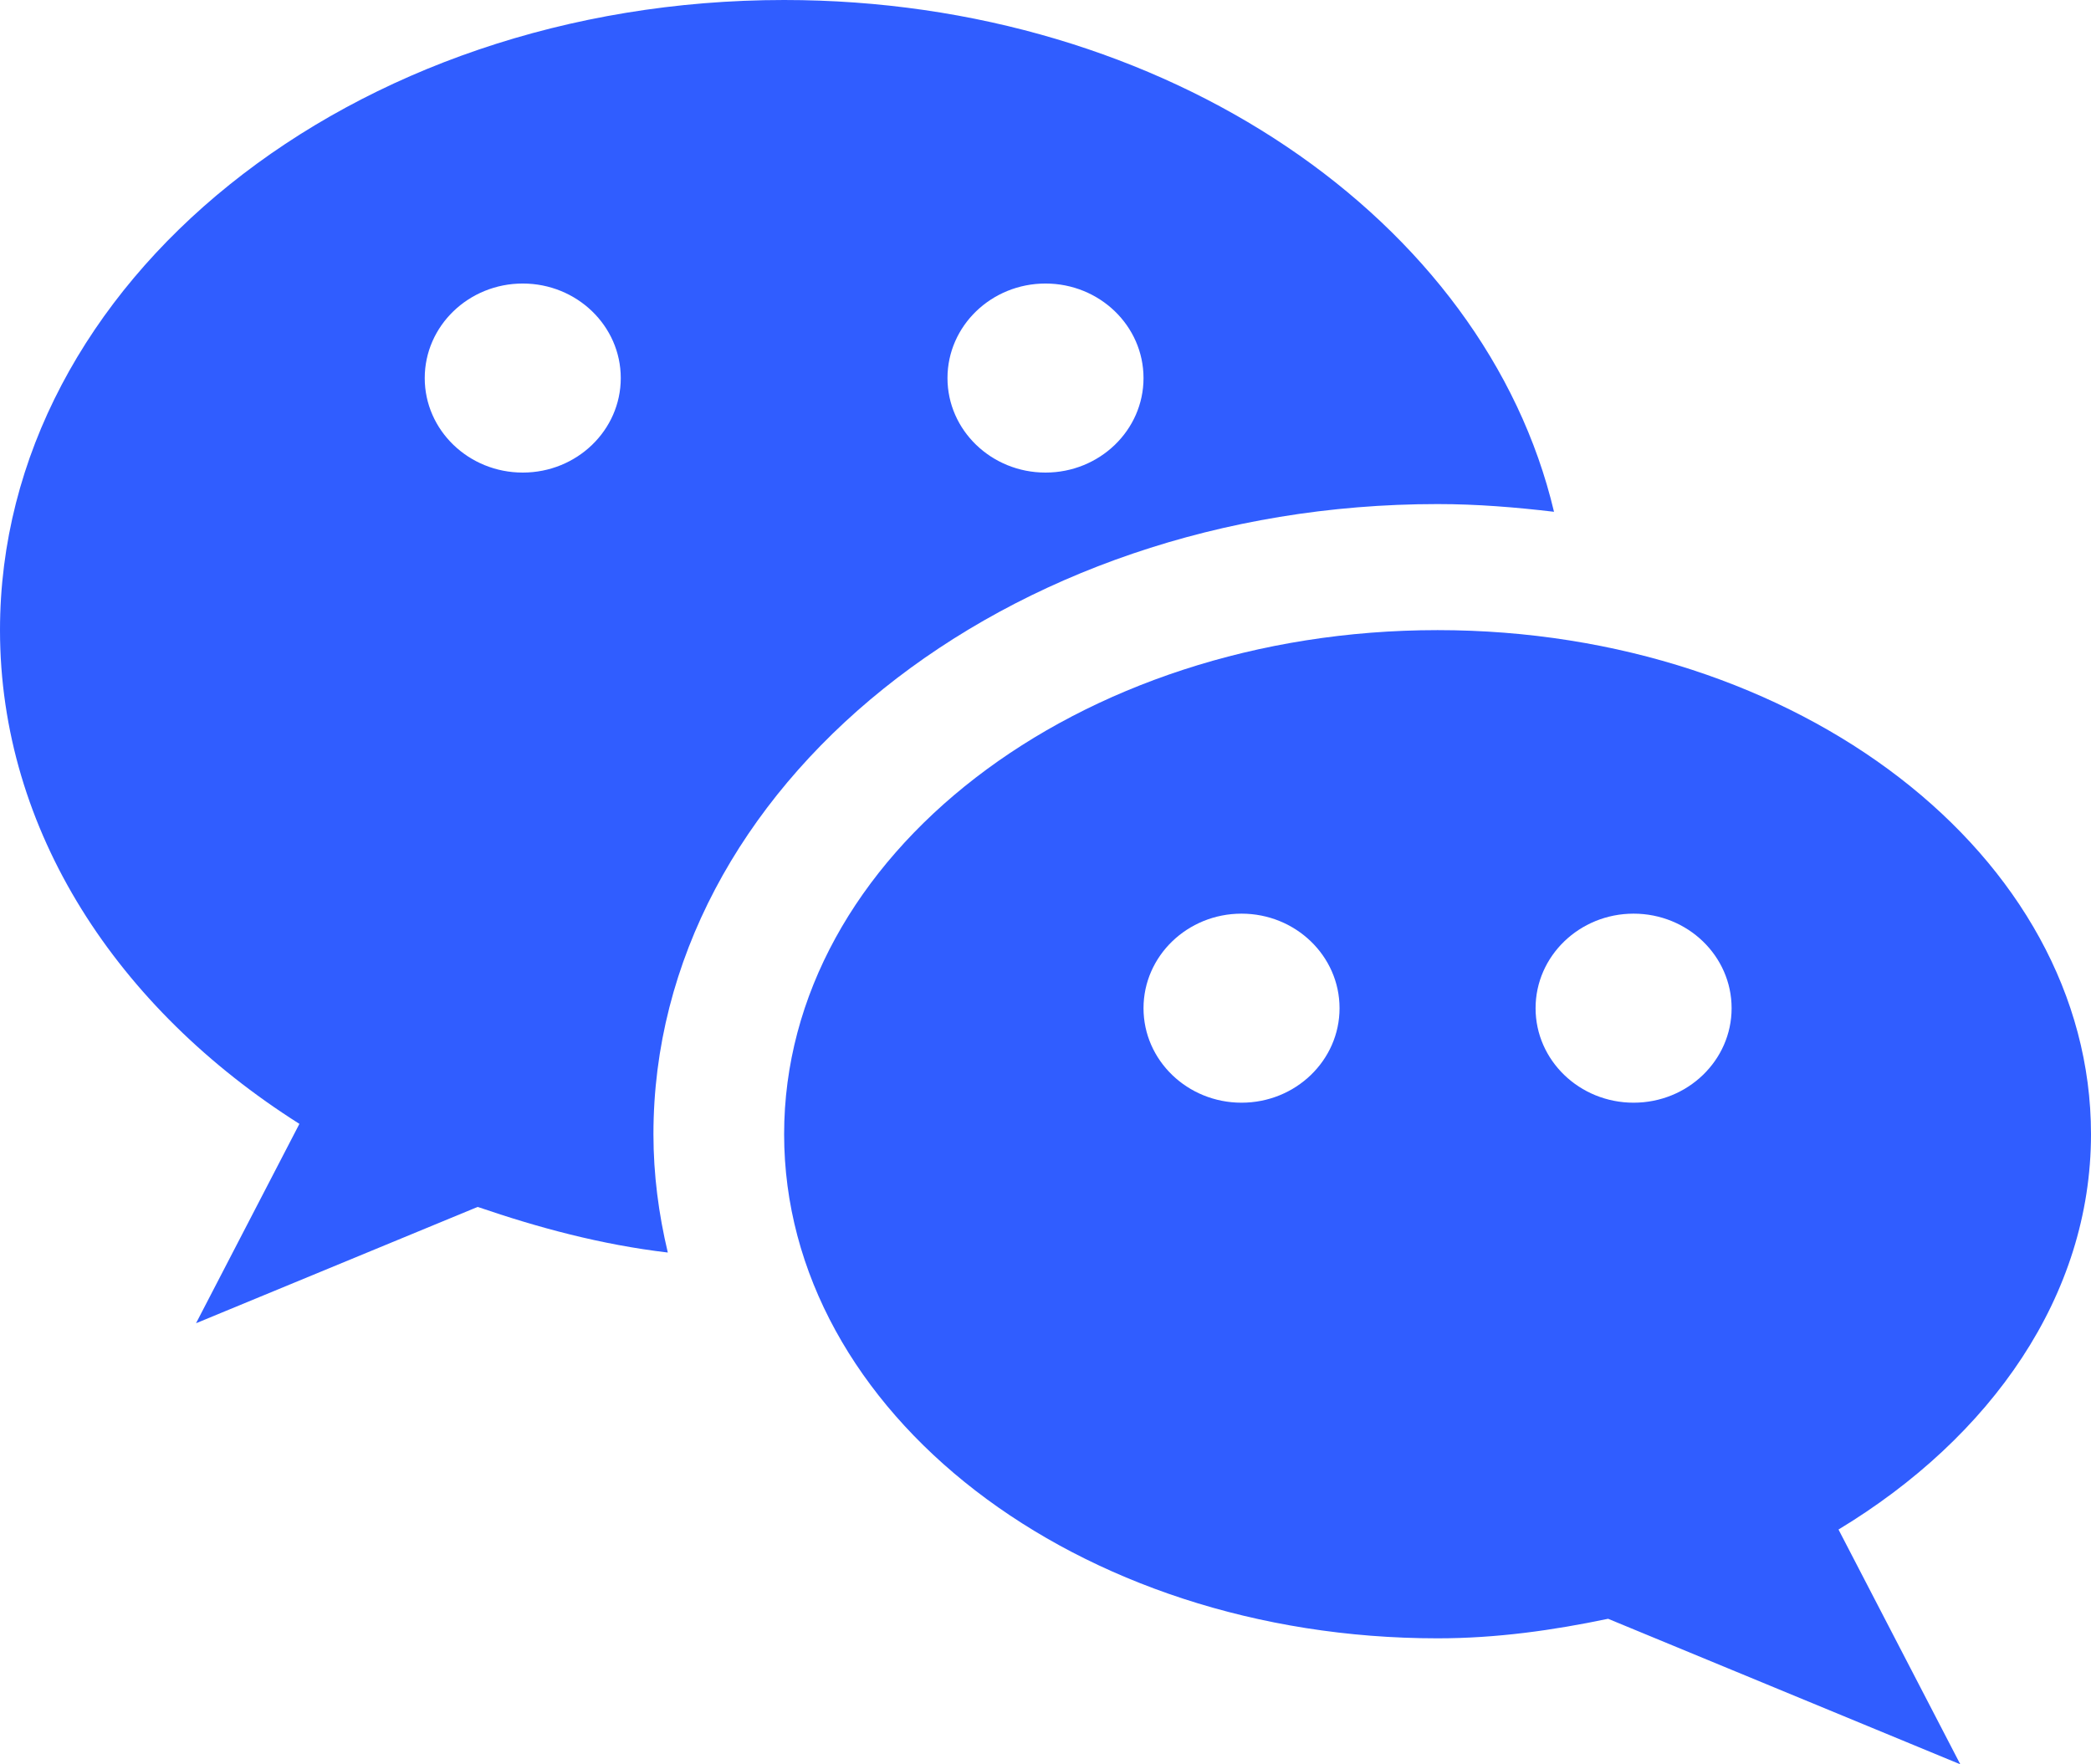 <svg width="32" height="27" viewBox="0 0 32 27" fill="none" xmlns="http://www.w3.org/2000/svg">
<path d="M20 7.714C20 3.454 15.522 0 10 0C4.478 0 0 3.454 0 7.714C0 11.975 4.478 15.429 10 15.429C10.908 15.429 11.772 15.305 12.61 15.13L18 17.357L16.136 13.764C18.472 12.352 20 10.181 20 7.714ZM7 7.232C6.172 7.232 5.5 6.584 5.5 5.786C5.5 4.987 6.172 4.339 7 4.339C7.828 4.339 8.5 4.987 8.5 5.786C8.5 6.584 7.828 7.232 7 7.232ZM13 7.232C12.172 7.232 11.5 6.584 11.5 5.786C11.5 4.987 12.172 4.339 13 4.339C13.828 4.339 14.5 4.987 14.5 5.786C14.5 6.584 13.828 7.232 13 7.232Z" transform="translate(12 9.643)" fill="#305DFF"/>
<path d="M12 0C5.372 0 0 4.318 0 9.643C0 12.713 1.796 15.436 4.582 17.199L3 20.25L7.31 18.47C8.234 18.786 9.194 19.047 10.22 19.168C10.08 18.58 10 17.976 10 17.357C10 12.04 15.382 7.714 22 7.714C22.606 7.714 23.198 7.763 23.782 7.832C22.726 3.373 17.856 0 12 0ZM8 7.232C7.172 7.232 6.5 6.584 6.5 5.786C6.5 4.987 7.172 4.339 8 4.339C8.828 4.339 9.5 4.987 9.5 5.786C9.5 6.584 8.828 7.232 8 7.232ZM16 7.232C15.172 7.232 14.5 6.584 14.5 5.786C14.5 4.987 15.172 4.339 16 4.339C16.828 4.339 17.5 4.987 17.5 5.786C17.5 6.584 16.828 7.232 16 7.232Z" fill="#305DFF"/>
</svg>
